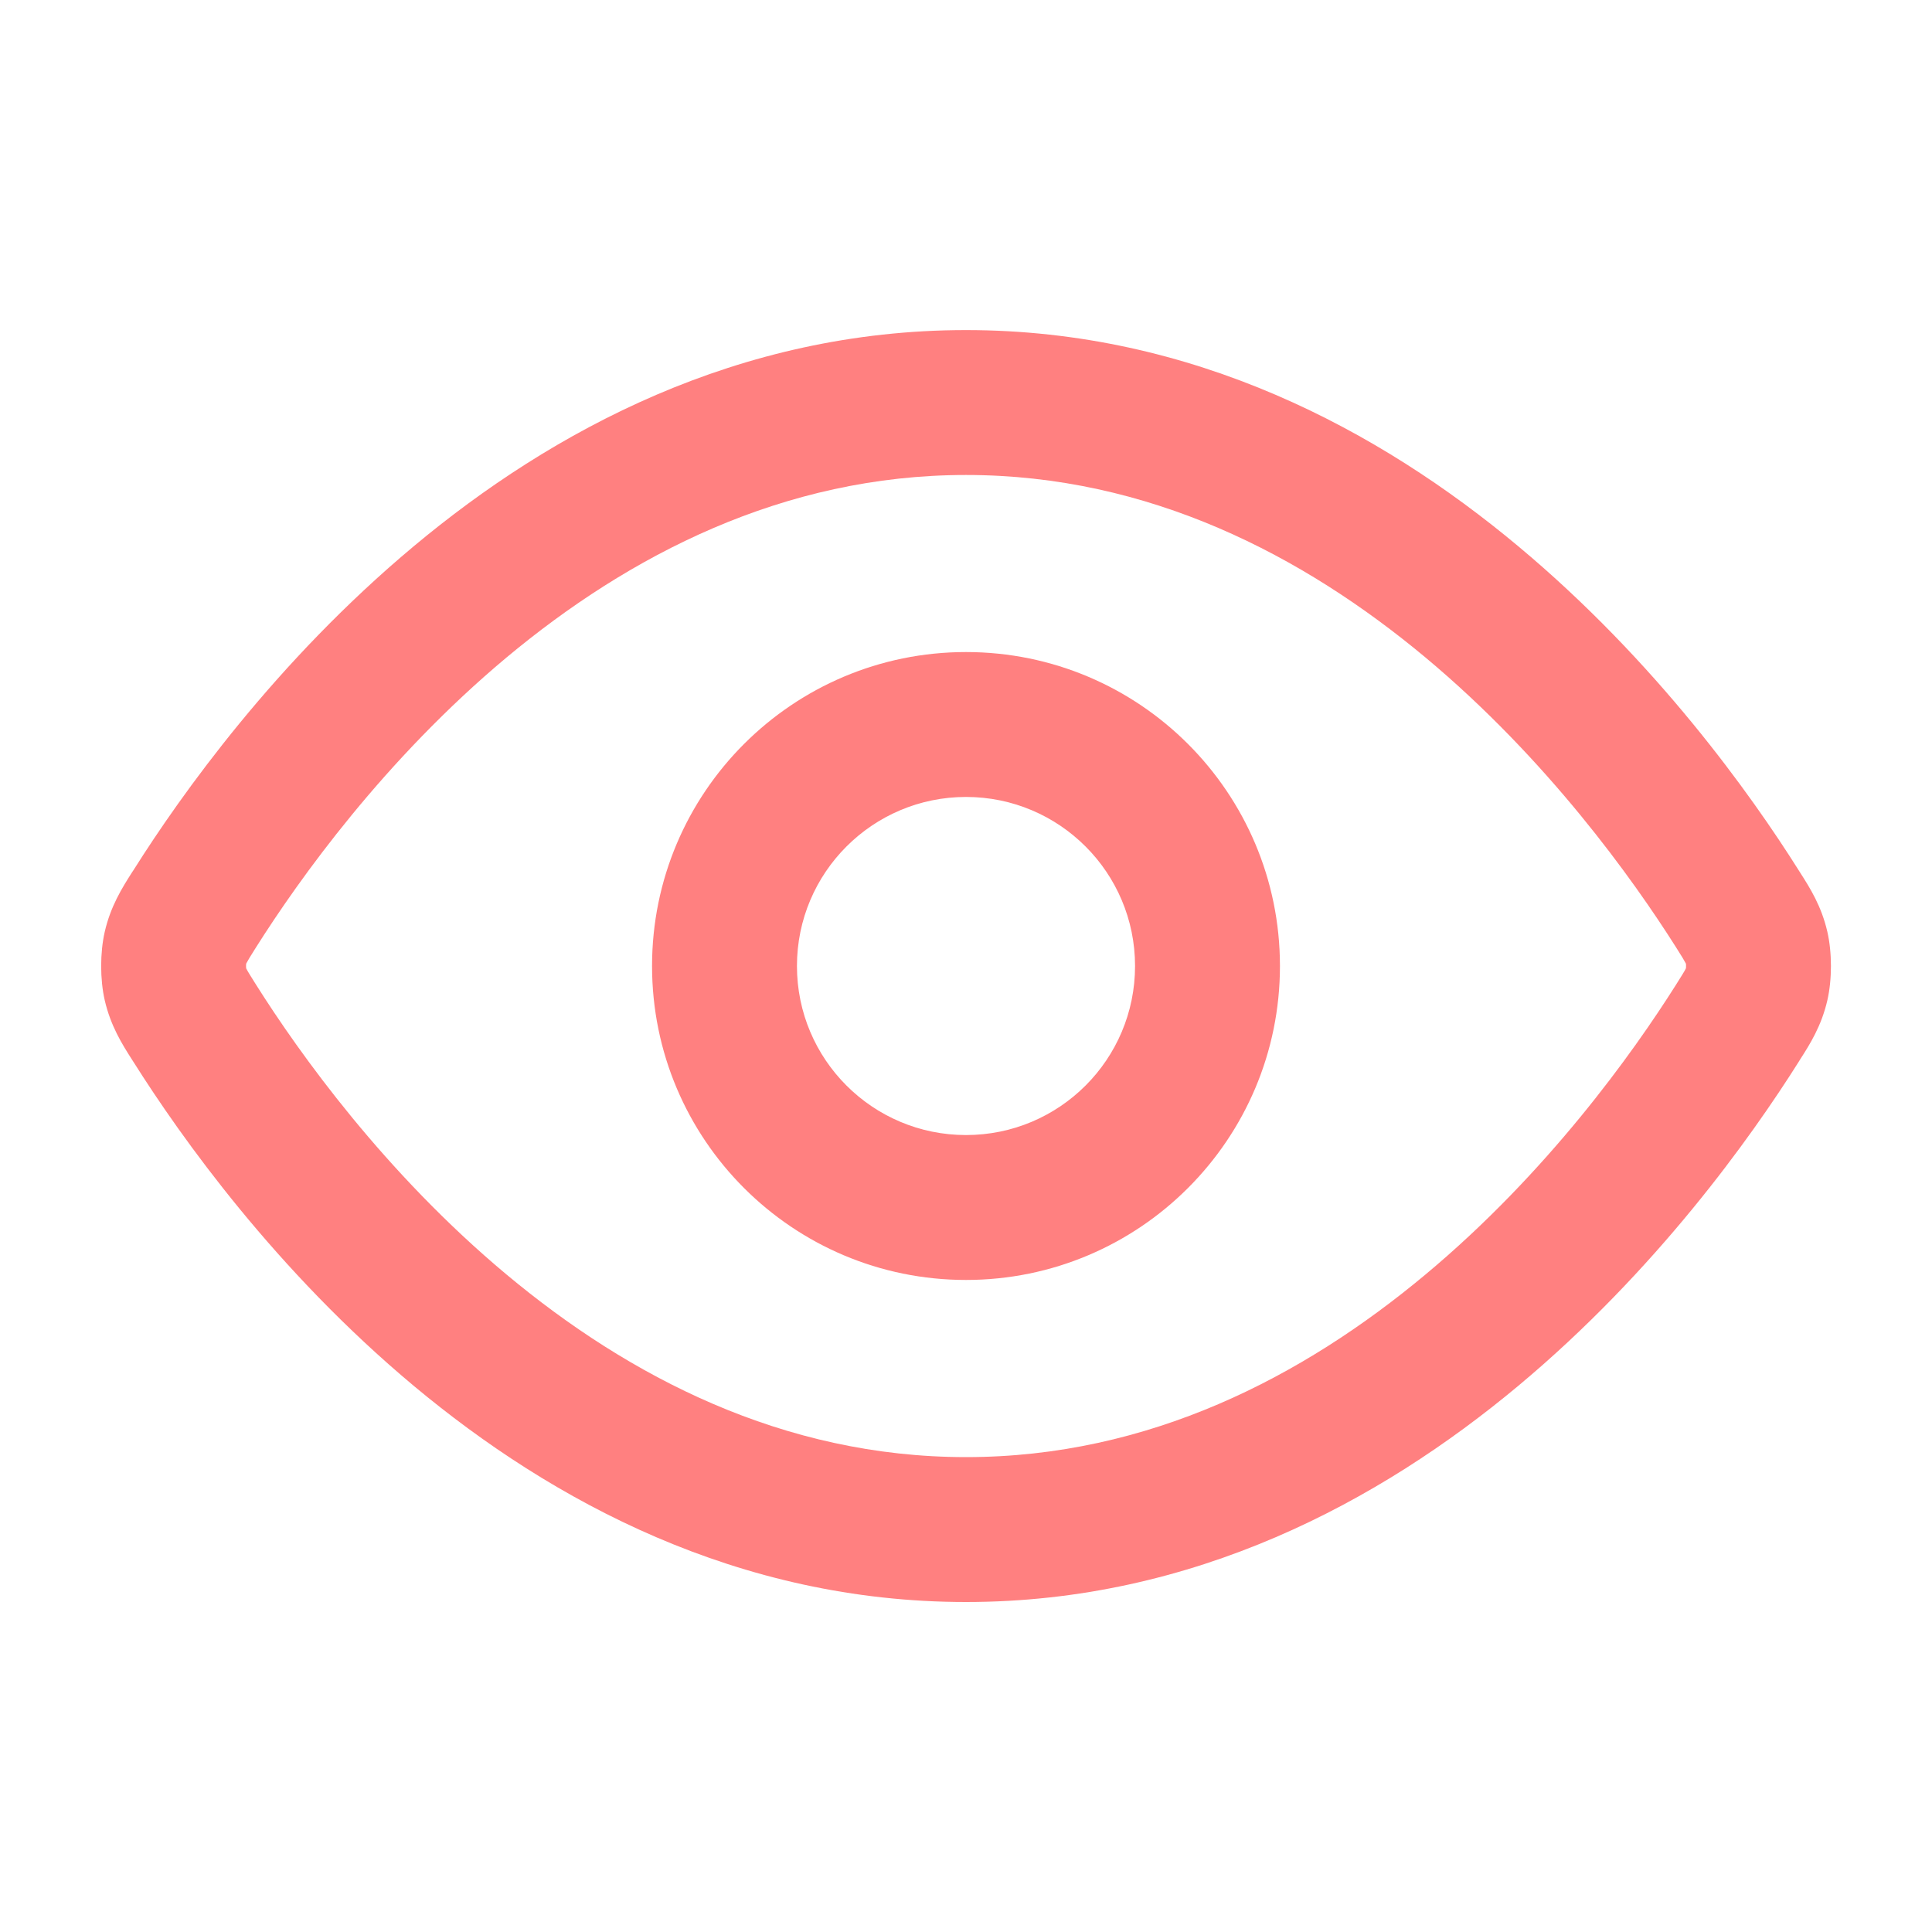 <svg width="20" height="20" viewBox="0 0 20 20" fill="none" xmlns="http://www.w3.org/2000/svg">
<path fill-rule="evenodd" clip-rule="evenodd" d="M5.245 6.805C3.981 7.861 3.097 9.1 2.651 9.806C2.622 9.853 2.601 9.886 2.583 9.915C2.566 9.944 2.556 9.961 2.551 9.971C2.549 9.974 2.548 9.976 2.548 9.977C2.547 9.983 2.547 9.991 2.547 10C2.547 10.009 2.547 10.017 2.548 10.023C2.548 10.025 2.549 10.027 2.551 10.029C2.556 10.04 2.566 10.057 2.583 10.085C2.601 10.114 2.622 10.148 2.651 10.194C3.097 10.901 3.981 12.14 5.245 13.195C6.508 14.249 8.105 15.084 10 15.084C11.896 15.084 13.492 14.249 14.755 13.195C16.02 12.14 16.903 10.901 17.35 10.194C17.379 10.148 17.4 10.114 17.418 10.085C17.435 10.057 17.445 10.04 17.45 10.029C17.451 10.027 17.452 10.025 17.453 10.023C17.453 10.017 17.454 10.009 17.454 10C17.454 9.991 17.453 9.983 17.453 9.977C17.452 9.976 17.451 9.974 17.45 9.971C17.445 9.961 17.435 9.944 17.418 9.915C17.4 9.886 17.379 9.853 17.35 9.806C16.903 9.1 16.02 7.861 14.755 6.805C13.492 5.752 11.896 4.917 10 4.917C8.105 4.917 6.508 5.752 5.245 6.805ZM2.545 9.982C2.545 9.982 2.546 9.982 2.546 9.982L2.545 9.982ZM4.284 5.654C5.715 4.459 7.641 3.417 10 3.417C12.359 3.417 14.285 4.459 15.716 5.654C17.146 6.847 18.127 8.227 18.618 9.006C18.624 9.016 18.631 9.026 18.637 9.036C18.736 9.191 18.856 9.38 18.917 9.647C18.966 9.861 18.966 10.14 18.917 10.354C18.856 10.62 18.736 10.81 18.637 10.964C18.631 10.975 18.624 10.985 18.618 10.995C18.127 11.773 17.146 13.154 15.716 14.347C14.285 15.541 12.359 16.584 10 16.584C7.641 16.584 5.715 15.541 4.284 14.347C2.855 13.154 1.874 11.773 1.383 10.995C1.376 10.985 1.37 10.975 1.363 10.964C1.265 10.81 1.145 10.62 1.084 10.354C1.035 10.14 1.035 9.861 1.084 9.647C1.145 9.38 1.265 9.191 1.363 9.036C1.37 9.026 1.376 9.016 1.383 9.006C1.874 8.227 2.855 6.847 4.284 5.654ZM10 8.25C9.034 8.25 8.25 9.034 8.25 10C8.25 10.967 9.034 11.75 10 11.75C10.967 11.75 11.75 10.967 11.75 10C11.75 9.034 10.967 8.25 10 8.25ZM6.75 10C6.75 8.205 8.205 6.75 10 6.75C11.795 6.75 13.25 8.205 13.25 10C13.25 11.795 11.795 13.25 10 13.25C8.205 13.25 6.75 11.795 6.75 10Z" fill="#FF8080"/>
</svg>
